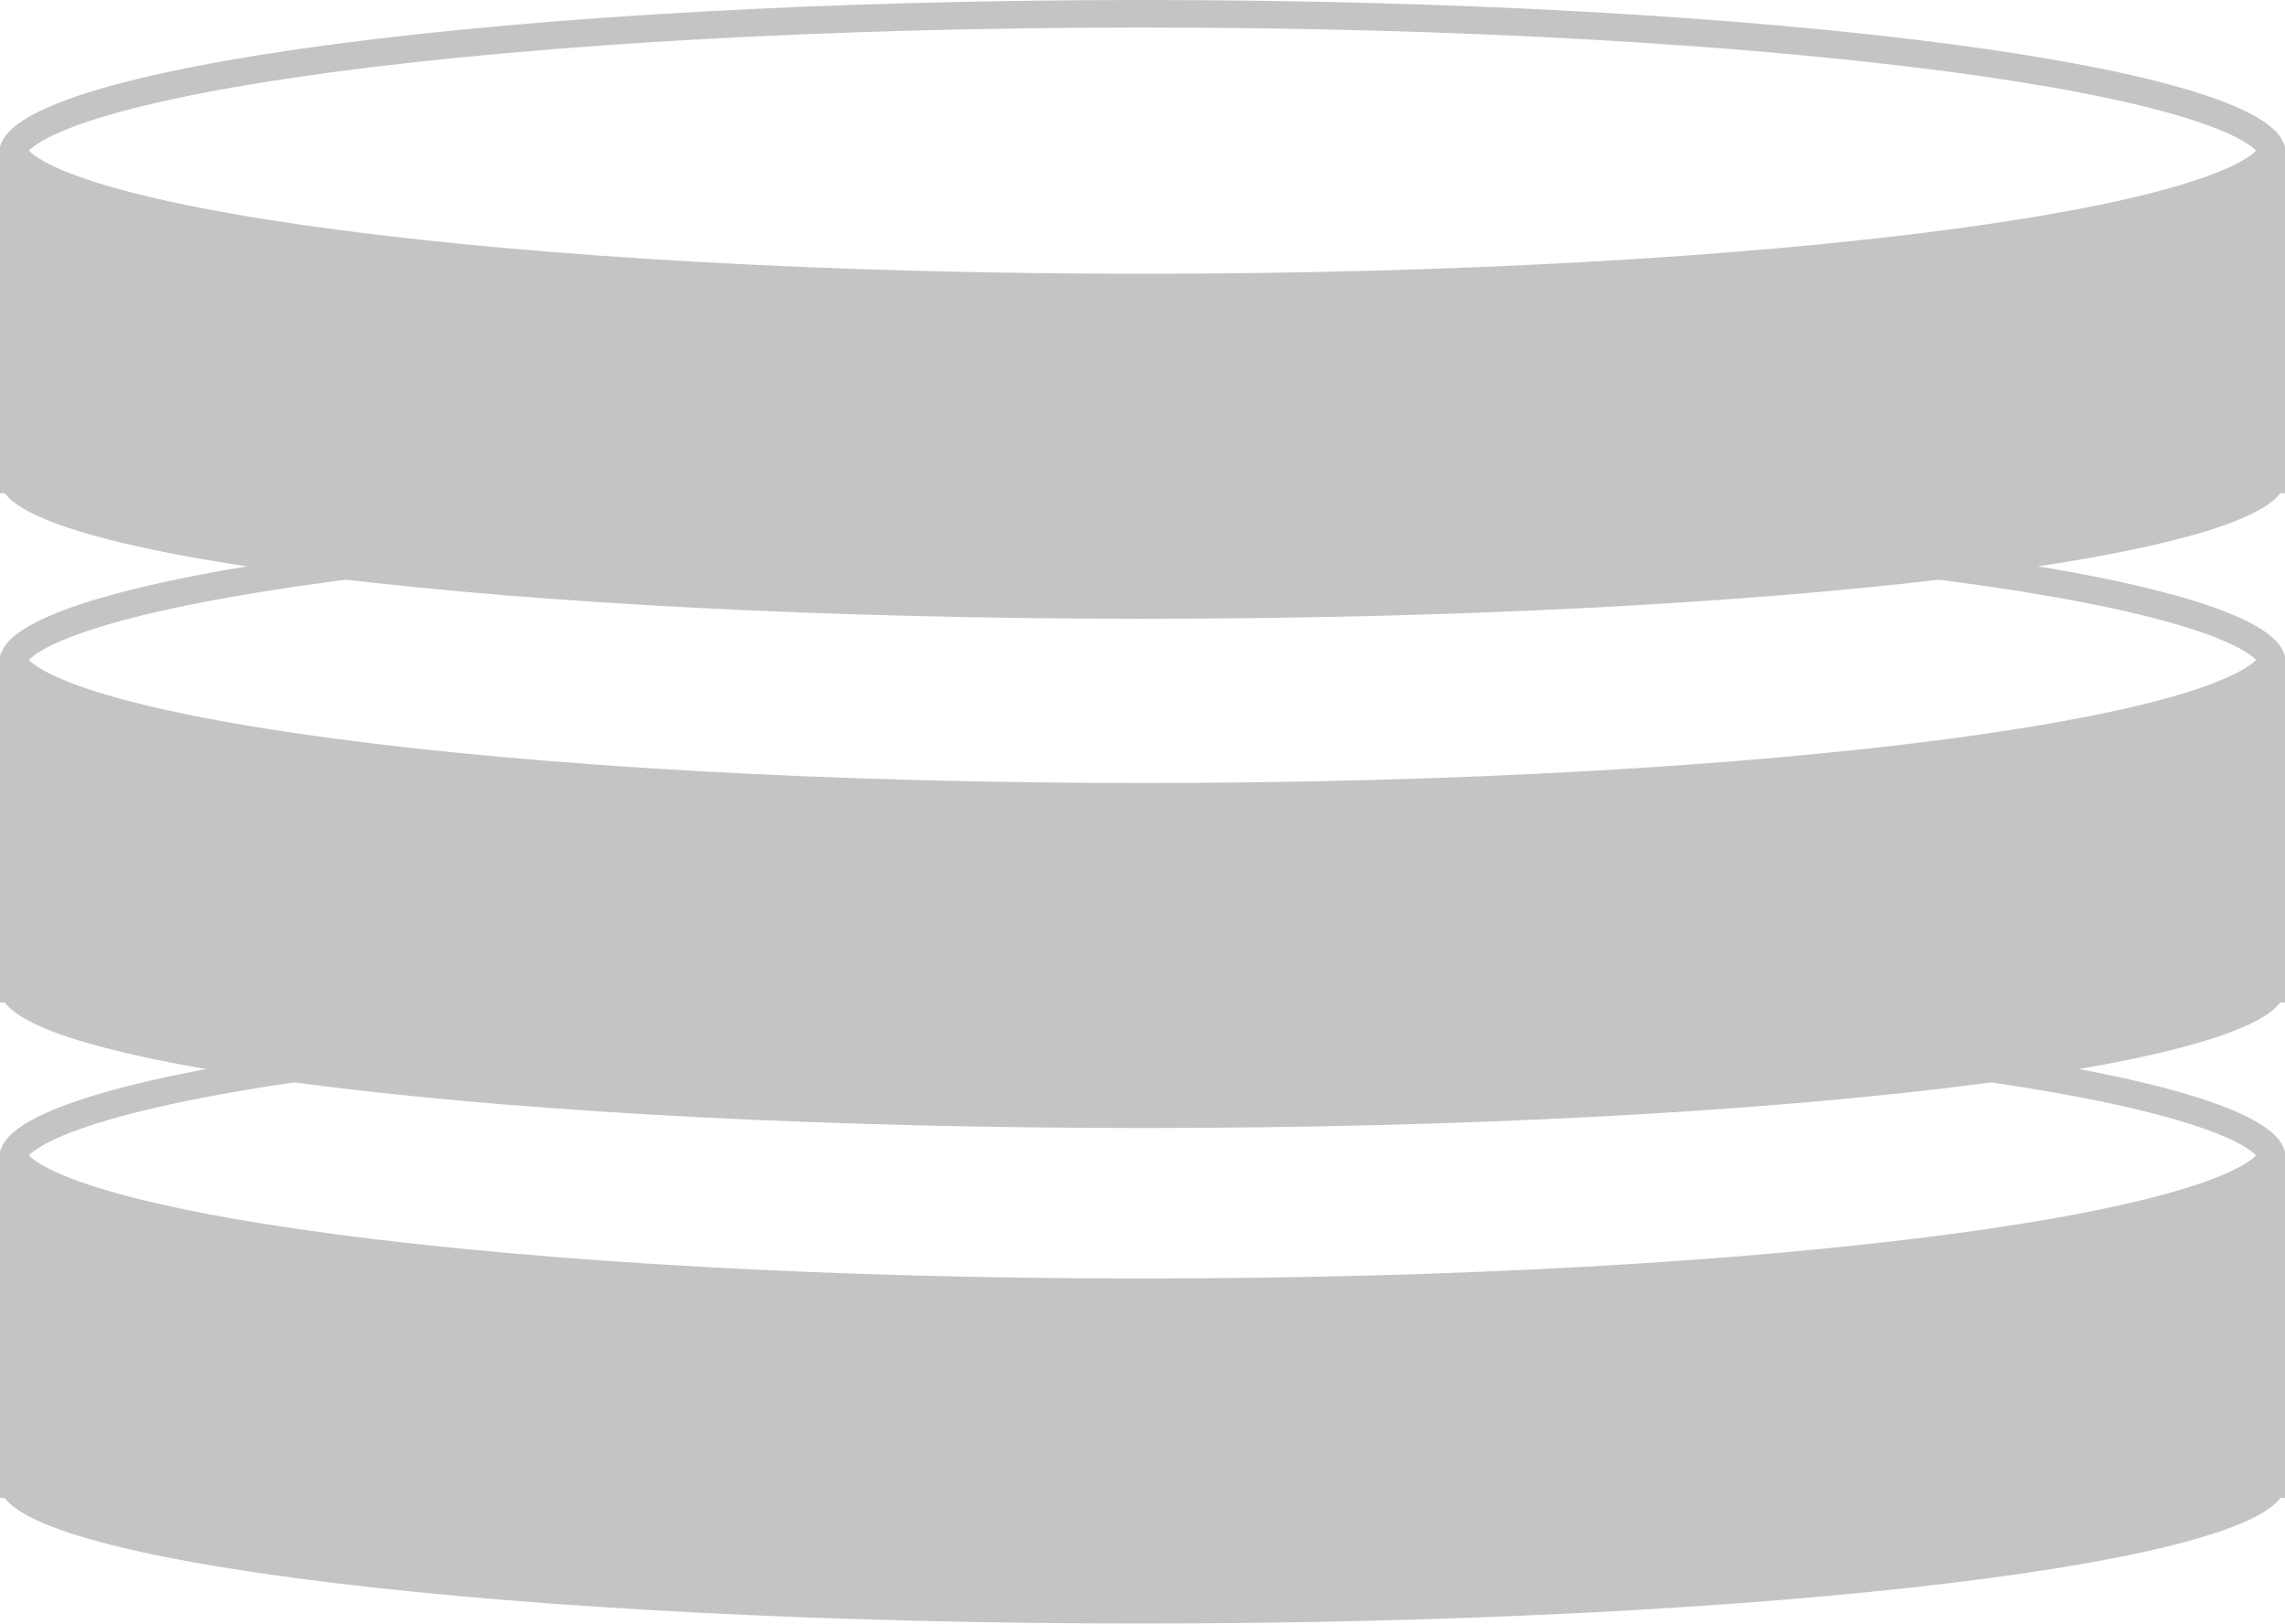 <svg width="166" height="118" viewBox="0 0 166 118" fill="none" xmlns="http://www.w3.org/2000/svg">
<path d="M166 107.923C166 113.464 128.84 117.956 83 117.956C37.16 117.956 0 113.464 0 107.923C0 102.382 37.16 97.89 83 97.89C128.84 97.89 166 102.382 166 107.923Z" fill="#C4C4C4"/>
<path fill-rule="evenodd" clip-rule="evenodd" d="M83 94.242C128.84 94.242 166 89.341 166 83.297V108.835H0V83.297C0 89.341 37.16 94.242 83 94.242Z" fill="#C4C4C4"/>
<path d="M165 83.945C165 84.157 164.821 84.635 163.772 85.31C162.778 85.951 161.247 86.606 159.18 87.251C155.061 88.535 149.049 89.705 141.559 90.693C126.594 92.666 105.89 93.89 83 93.89C60.11 93.89 39.406 92.666 24.441 90.693C16.951 89.705 10.94 88.535 6.82 87.251C4.753 86.606 3.222 85.951 2.228 85.31C1.179 84.635 1 84.157 1 83.945C1 83.733 1.179 83.255 2.228 82.58C3.222 81.939 4.753 81.284 6.82 80.639C10.94 79.355 16.951 78.185 24.441 77.197C39.406 75.224 60.11 74 83 74C105.89 74 126.594 75.224 141.559 77.197C149.049 78.185 155.061 79.355 159.18 80.639C161.247 81.284 162.778 81.939 163.772 82.58C164.821 83.255 165 83.733 165 83.945Z" stroke="#C4C4C4" stroke-width="2"/>
<path d="M166 71.923C166 77.464 128.84 81.956 83 81.956C37.16 81.956 0 77.464 0 71.923C0 66.382 37.16 61.89 83 61.89C128.84 61.89 166 66.382 166 71.923Z" fill="#C4C4C4"/>
<path fill-rule="evenodd" clip-rule="evenodd" d="M83 58.242C128.84 58.242 166 53.341 166 47.297V72.835H0V47.297C0 53.341 37.16 58.242 83 58.242Z" fill="#C4C4C4"/>
<path d="M165 47.945C165 48.157 164.821 48.635 163.772 49.31C162.778 49.951 161.247 50.606 159.18 51.251C155.061 52.535 149.049 53.705 141.559 54.693C126.594 56.666 105.89 57.89 83 57.89C60.11 57.89 39.406 56.666 24.441 54.693C16.951 53.705 10.94 52.535 6.82 51.251C4.753 50.606 3.222 49.951 2.228 49.31C1.179 48.635 1 48.157 1 47.945C1 47.733 1.179 47.255 2.228 46.58C3.222 45.939 4.753 45.284 6.82 44.639C10.94 43.355 16.951 42.185 24.441 41.197C39.406 39.224 60.11 38 83 38C105.89 38 126.594 39.224 141.559 41.197C149.049 42.185 155.061 43.355 159.18 44.639C161.247 45.284 162.778 45.939 163.772 46.58C164.821 47.255 165 47.733 165 47.945Z" stroke="#C4C4C4" stroke-width="2"/>
<path d="M166 34.923C166 40.464 128.84 44.956 83 44.956C37.16 44.956 0 40.464 0 34.923C0 29.382 37.16 24.89 83 24.89C128.84 24.89 166 29.382 166 34.923Z" fill="#C4C4C4"/>
<path fill-rule="evenodd" clip-rule="evenodd" d="M83 21.242C128.84 21.242 166 16.341 166 10.297V35.835H0V10.297C0 16.341 37.16 21.242 83 21.242Z" fill="#C4C4C4"/>
<path d="M165 10.945C165 11.158 164.821 11.635 163.772 12.31C162.778 12.951 161.247 13.606 159.18 14.251C155.061 15.535 149.049 16.705 141.559 17.693C126.594 19.666 105.89 20.89 83 20.89C60.11 20.89 39.406 19.666 24.441 17.693C16.951 16.705 10.94 15.535 6.82 14.251C4.753 13.606 3.222 12.951 2.228 12.31C1.179 11.635 1 11.158 1 10.945C1 10.733 1.179 10.255 2.228 9.58C3.222 8.939 4.753 8.284 6.82 7.639C10.94 6.355 16.951 5.185 24.441 4.197C39.406 2.224 60.11 1 83 1C105.89 1 126.594 2.224 141.559 4.197C149.049 5.185 155.061 6.355 159.18 7.639C161.247 8.284 162.778 8.939 163.772 9.58C164.821 10.255 165 10.733 165 10.945Z" stroke="#C4C4C4" stroke-width="2"/>
</svg>

